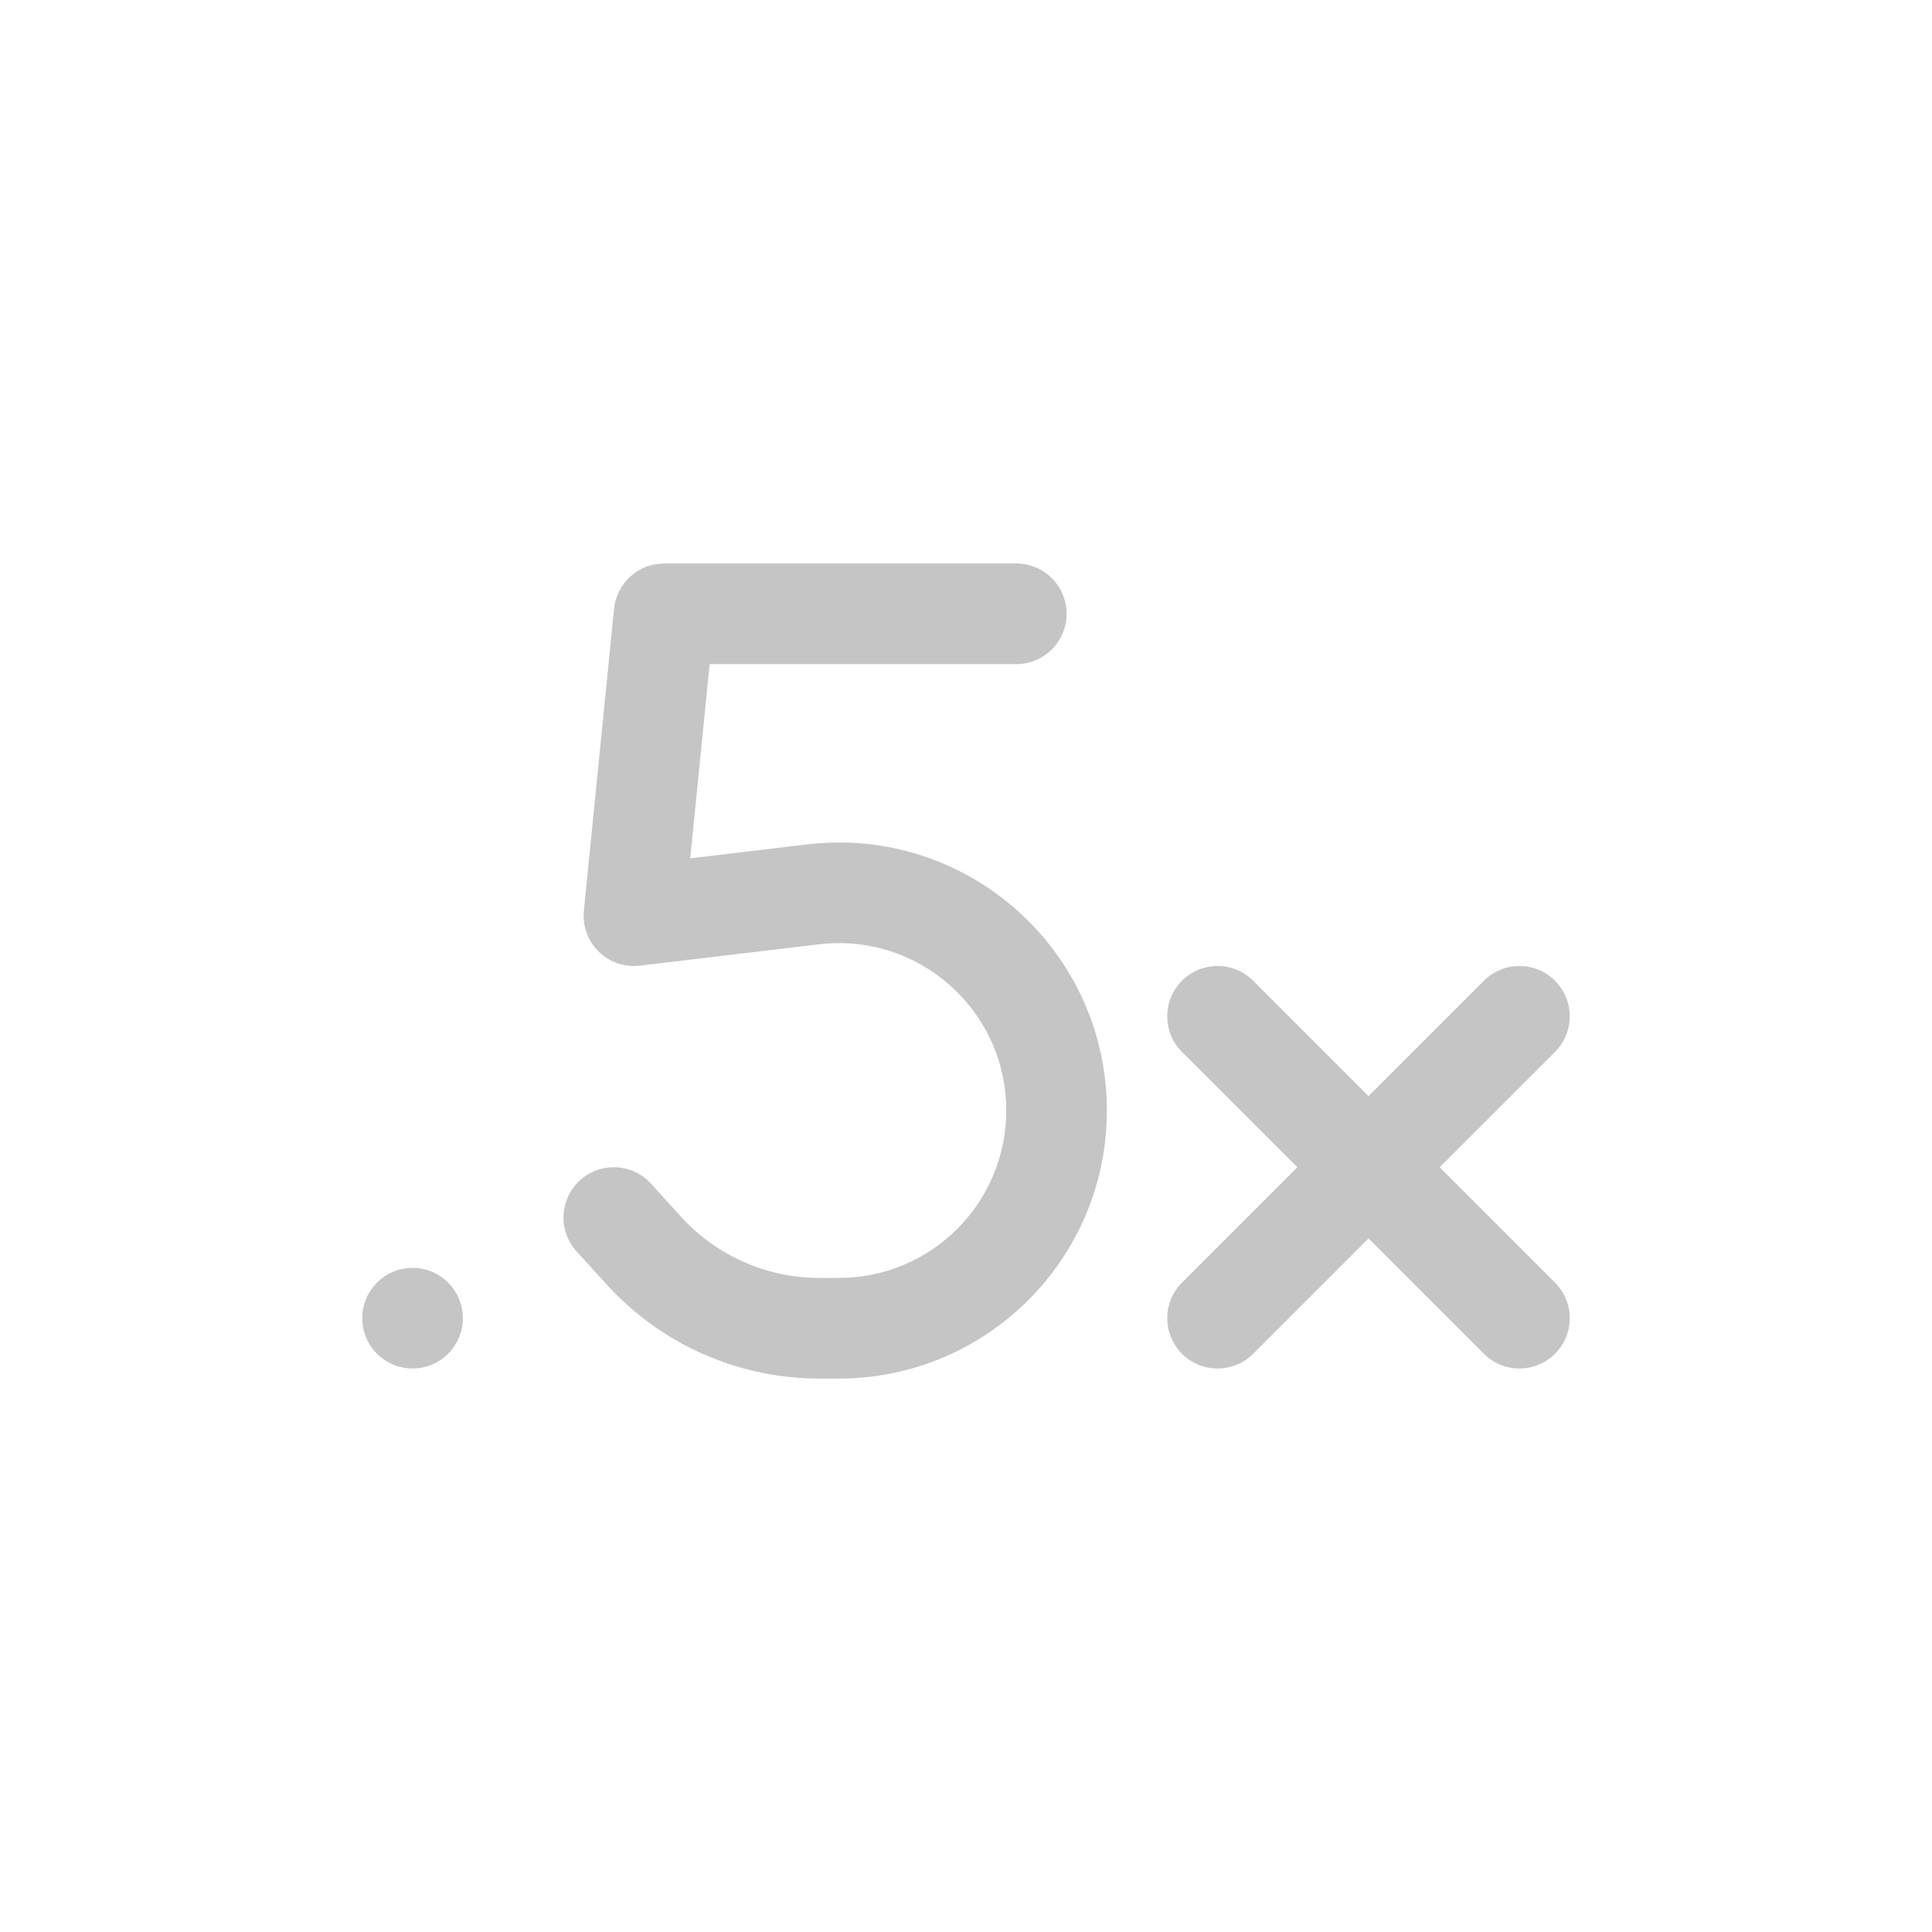 <svg xmlns="http://www.w3.org/2000/svg" width="48" height="48" viewBox="0 0 48 48" fill="#c5c5c5">
<path d="M15.256 15.126C15.32 14.487 15.858 14 16.5 14H25.25C25.94 14 26.5 14.56 26.5 15.25C26.5 15.94 25.94 16.5 25.25 16.5H17.631L17.149 21.325L20.054 20.979C24.016 20.507 27.5 23.601 27.5 27.591C27.5 31.269 24.519 34.25 20.841 34.25H20.357C18.344 34.25 16.425 33.401 15.072 31.912L14.325 31.091C13.861 30.58 13.898 29.79 14.409 29.325C14.92 28.861 15.711 28.898 16.175 29.409L16.921 30.23C17.801 31.198 19.049 31.75 20.357 31.75H20.841C23.138 31.75 25 29.888 25 27.591C25 25.099 22.824 23.167 20.349 23.461L15.898 23.991C15.521 24.036 15.145 23.908 14.874 23.642C14.604 23.377 14.469 23.003 14.506 22.626L15.256 15.126ZM29.366 24.366C29.854 23.878 30.646 23.878 31.134 24.366L34 27.232L36.866 24.366C37.354 23.878 38.146 23.878 38.634 24.366C39.122 24.854 39.122 25.646 38.634 26.134L35.768 29L38.634 31.866C39.122 32.354 39.122 33.146 38.634 33.634C38.146 34.122 37.354 34.122 36.866 33.634L34 30.768L31.134 33.634C30.646 34.122 29.854 34.122 29.366 33.634C28.878 33.146 28.878 32.354 29.366 31.866L32.232 29L29.366 26.134C28.878 25.646 28.878 24.854 29.366 24.366ZM10.25 34C10.94 34 11.5 33.44 11.5 32.75C11.5 32.06 10.94 31.5 10.25 31.5C9.56 31.5 9 32.06 9 32.75C9 33.44 9.56 34 10.25 34Z" fill="#c5c5c5"/>
</svg>